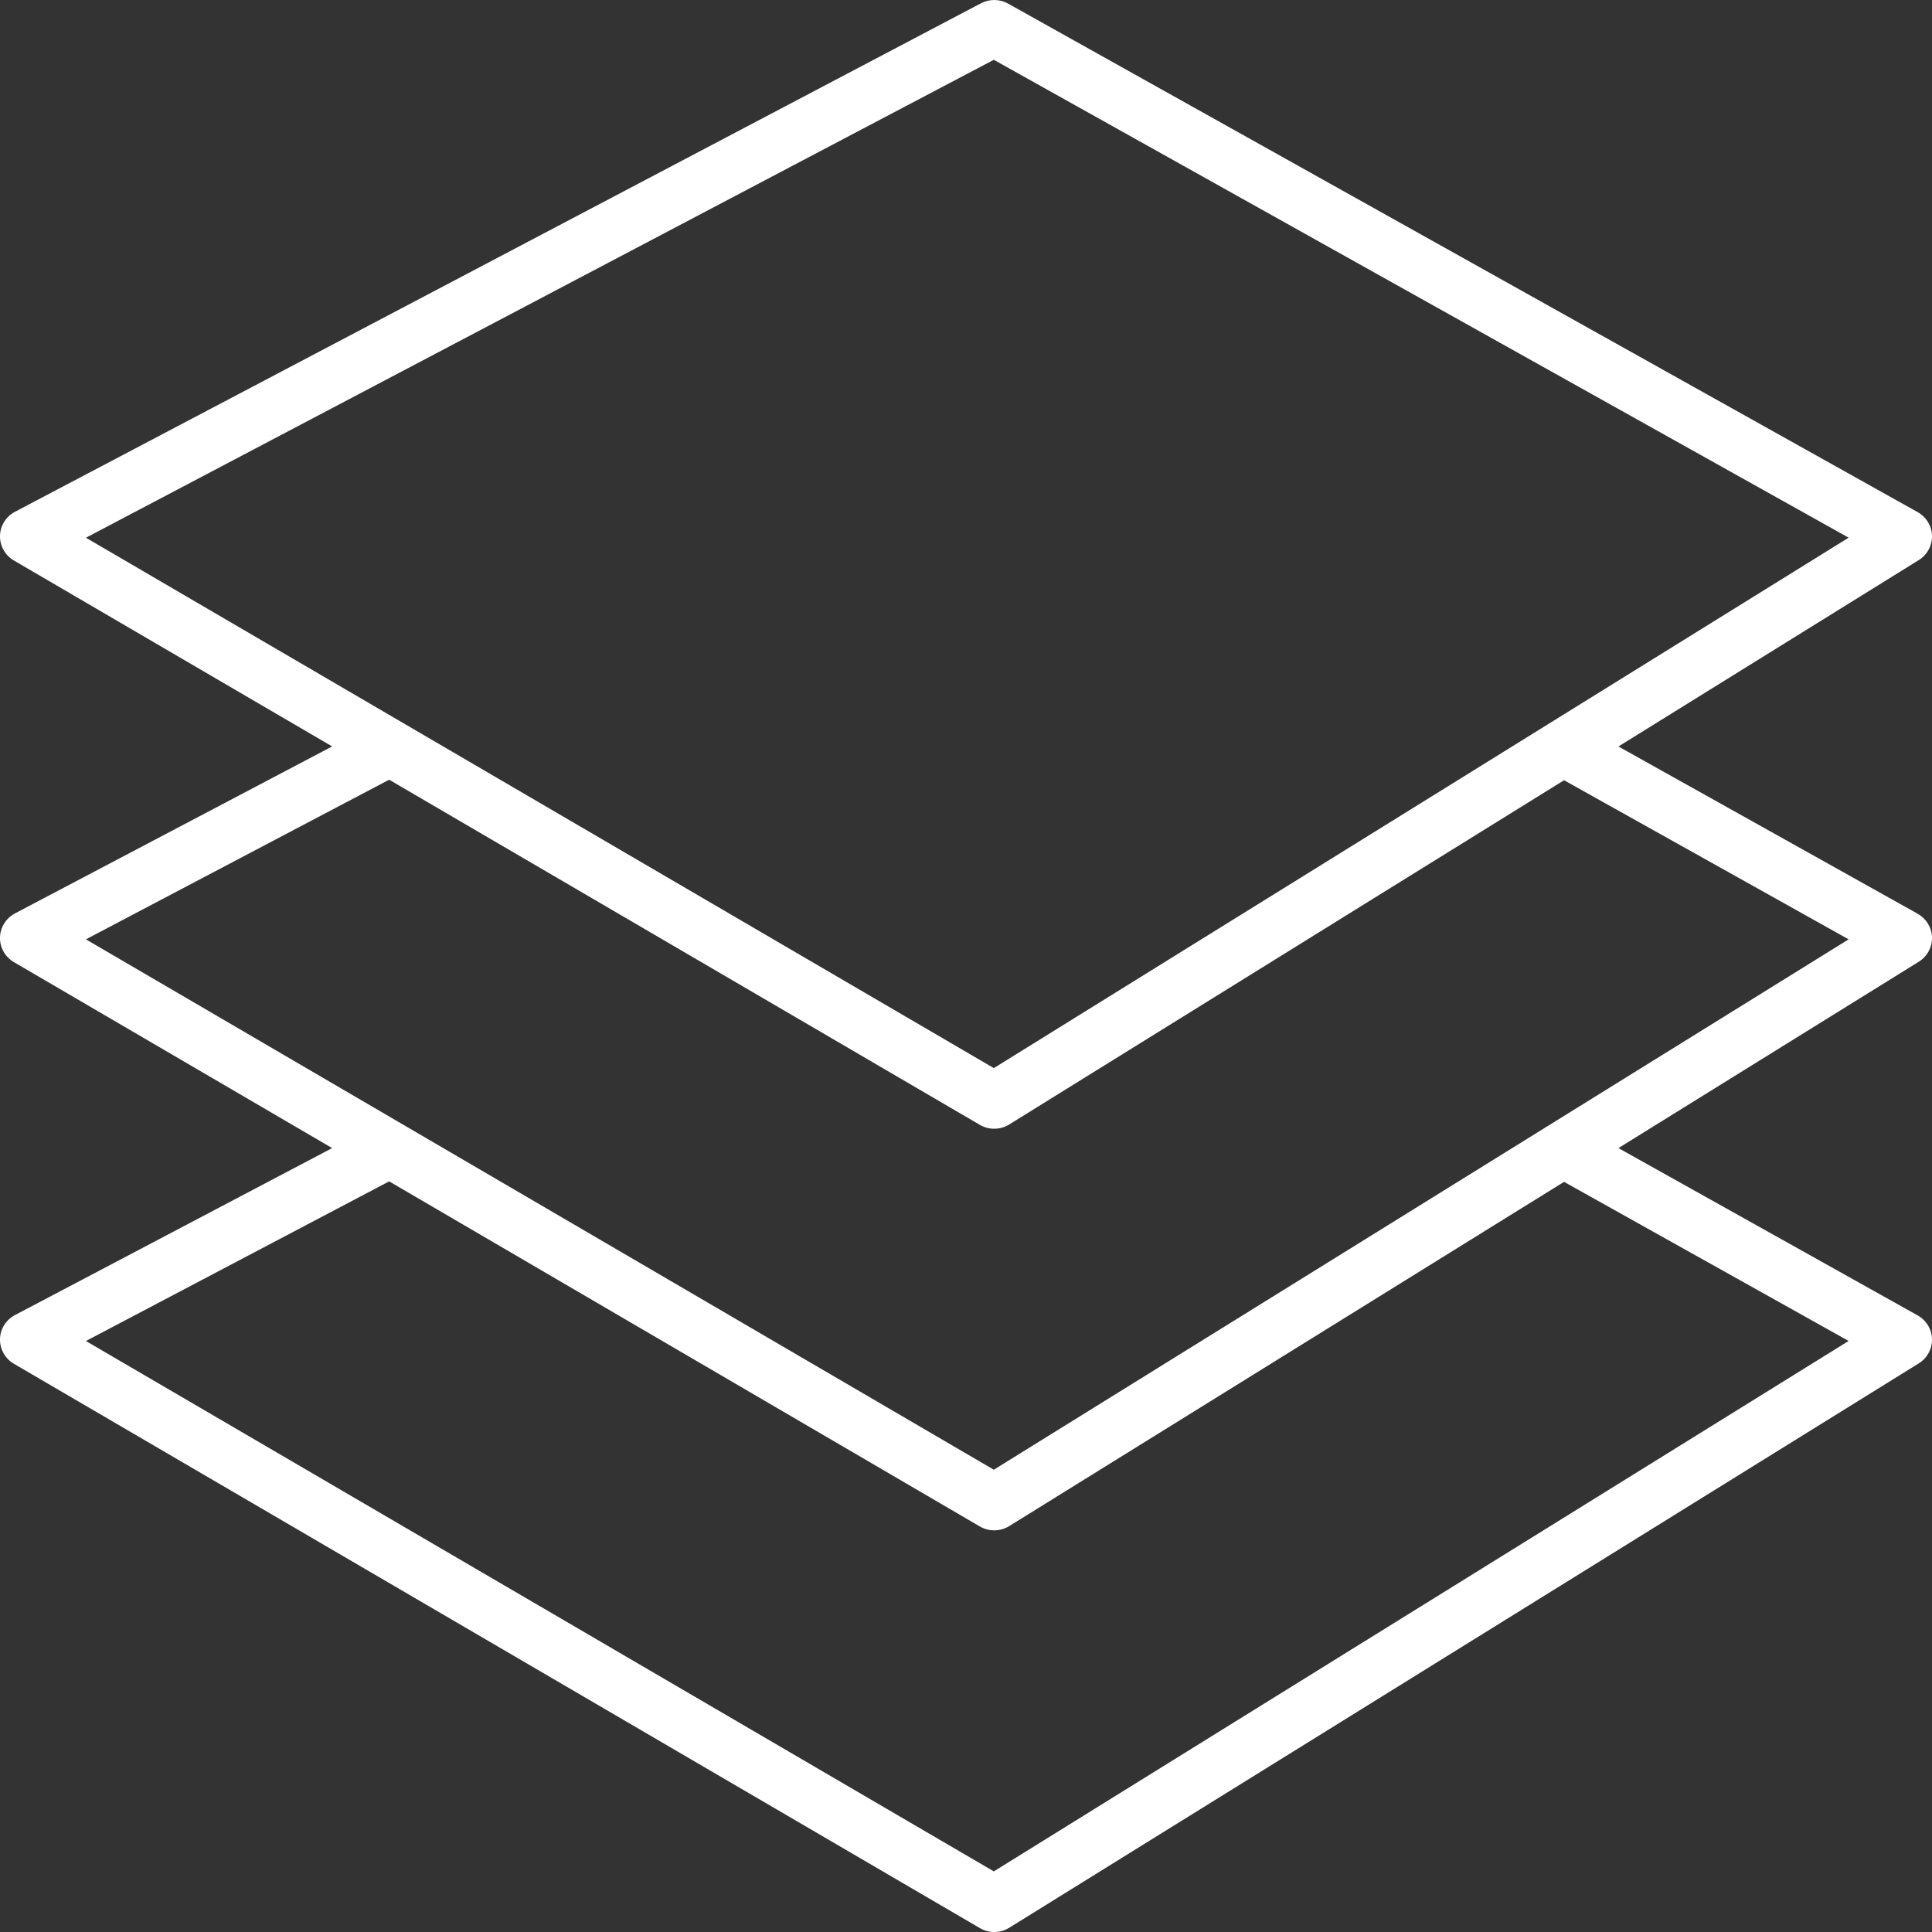 <svg width="40" height="40" viewBox="0 0 40 40" fill="none" xmlns="http://www.w3.org/2000/svg">
<rect x="0" y="0" width="40" height="40" fill="#333333" stroke="none"/>
<path d="M0 27.724C-0.002 27.827 0.023 27.928 0.074 28.018C0.124 28.108 0.198 28.183 0.287 28.235L20.287 39.919C20.38 39.974 20.485 40.001 20.592 40C20.7 39.999 20.804 39.968 20.895 39.912L39.726 28.227C39.812 28.174 39.882 28.099 39.93 28.011C39.978 27.923 40.002 27.824 40 27.724C39.998 27.624 39.969 27.526 39.917 27.44C39.865 27.354 39.791 27.283 39.703 27.234L33.508 23.77L39.726 19.912C39.812 19.858 39.882 19.784 39.93 19.696C39.978 19.608 40.002 19.509 40 19.409C39.998 19.308 39.969 19.211 39.917 19.125C39.865 19.039 39.791 18.968 39.703 18.918L33.508 15.455L39.726 11.596C39.812 11.543 39.882 11.469 39.93 11.38C39.978 11.292 40.002 11.193 40 11.093C39.998 10.993 39.969 10.895 39.917 10.809C39.865 10.723 39.791 10.652 39.703 10.603L20.872 0.075C20.787 0.027 20.69 0.001 20.592 4.65984e-05C20.494 -0.001 20.397 0.022 20.31 0.068L0.31 10.596C0.218 10.644 0.141 10.716 0.087 10.803C0.032 10.89 0.002 10.991 0 11.093C-0.002 11.196 0.023 11.297 0.074 11.387C0.124 11.477 0.198 11.552 0.287 11.604L6.877 15.454L0.31 18.911C0.218 18.96 0.141 19.031 0.087 19.119C0.032 19.206 0.002 19.306 0 19.409C-0.002 19.512 0.023 19.613 0.074 19.703C0.124 19.792 0.198 19.867 0.287 19.919L6.877 23.77L0.31 27.227C0.218 27.275 0.141 27.347 0.087 27.434C0.032 27.521 0.002 27.622 0 27.724ZM20.576 1.238L38.274 11.132L20.576 22.114L1.779 11.133L20.576 1.238ZM8.057 16.143L20.287 23.289C20.38 23.343 20.485 23.371 20.592 23.369C20.7 23.368 20.804 23.337 20.895 23.281L32.382 16.154L38.274 19.448L20.576 30.429L1.779 19.448L8.057 16.143ZM8.057 24.459L20.287 31.604C20.38 31.658 20.485 31.686 20.592 31.684C20.7 31.683 20.804 31.652 20.895 31.596L32.382 24.469L38.274 27.763L20.576 38.745L1.779 27.764L8.057 24.459Z" fill="white"/>
</svg>
